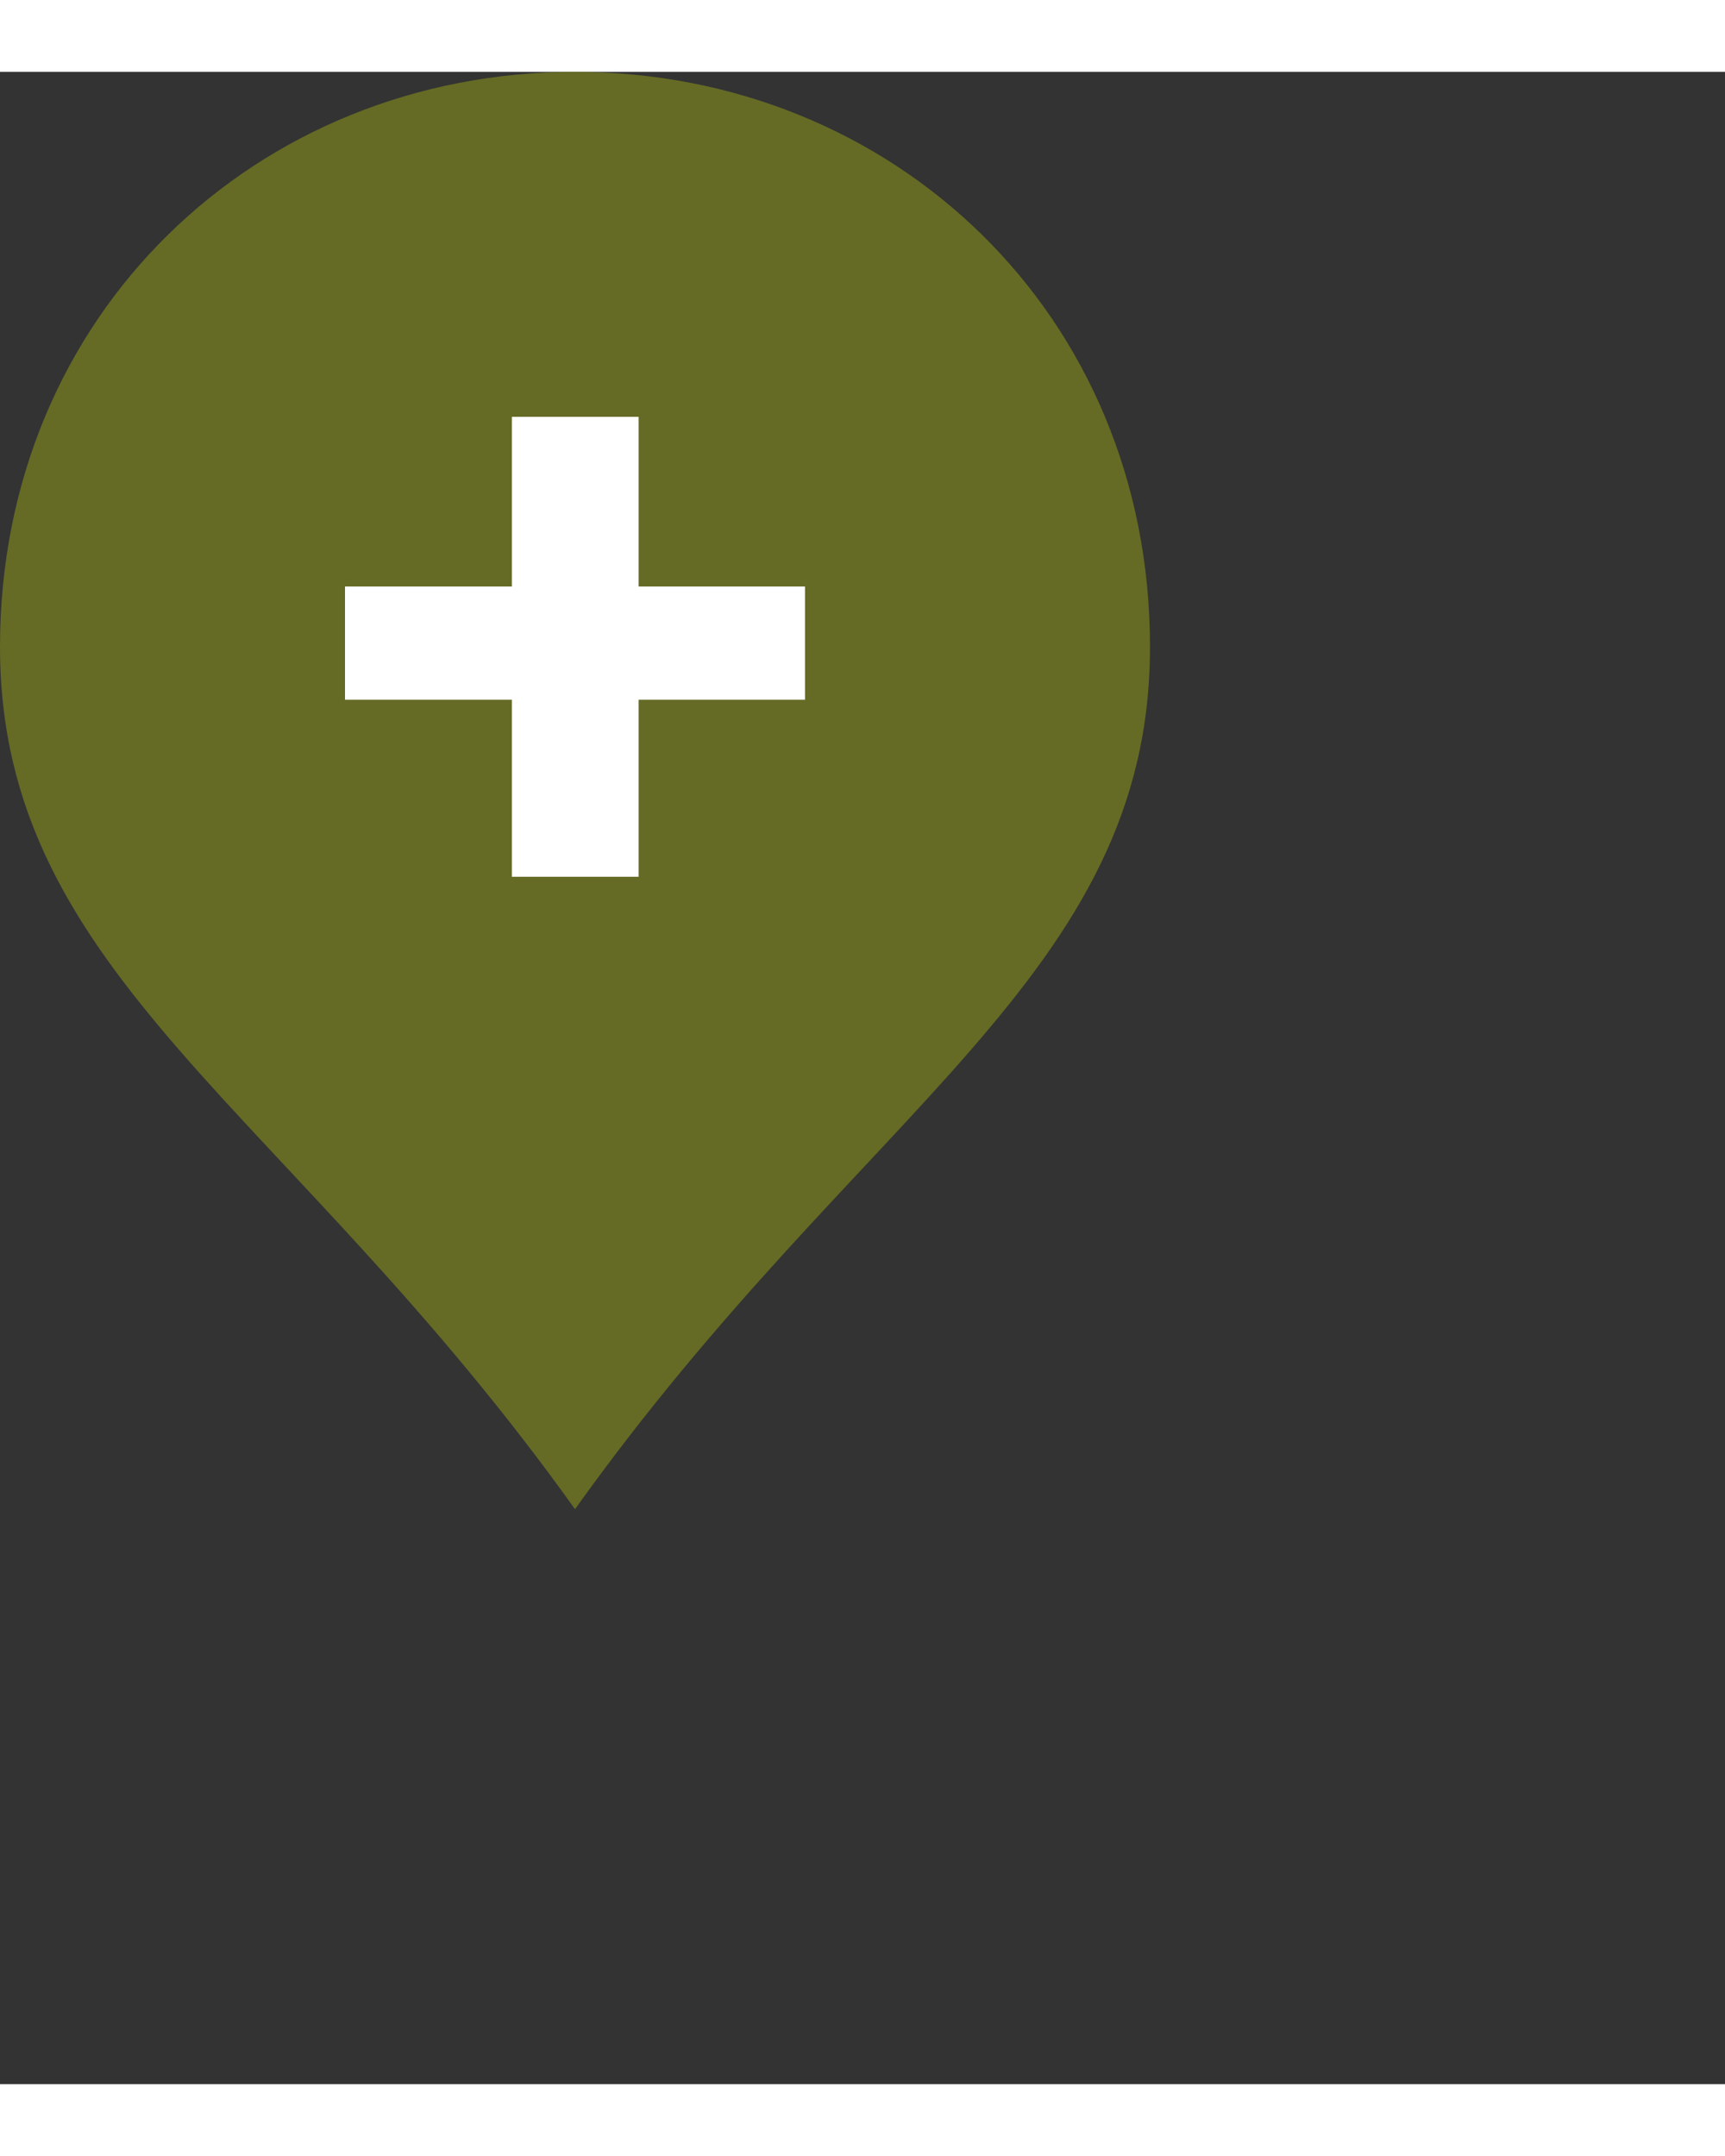 <svg width="20" height="25" viewBox="0 0 30 35" fill="none" xmlns="http://www.w3.org/2000/svg">
<rect x="0" y="0" width="30" height="35" fill="#333333" stroke="none"/>
<path d="M0 10C0 4.203 4.477 0 10 0C15.523 0 20 4.203 20 10C20 15.728 15 18 10 25C5 18 0 15.728 0 10Z" fill="#656A25"/>
<path d="M11.106 8.951H14V10.921H11.106V14H8.902V10.921H6V8.951H8.902V6H11.106V8.951Z" fill="white"/>
</svg>
